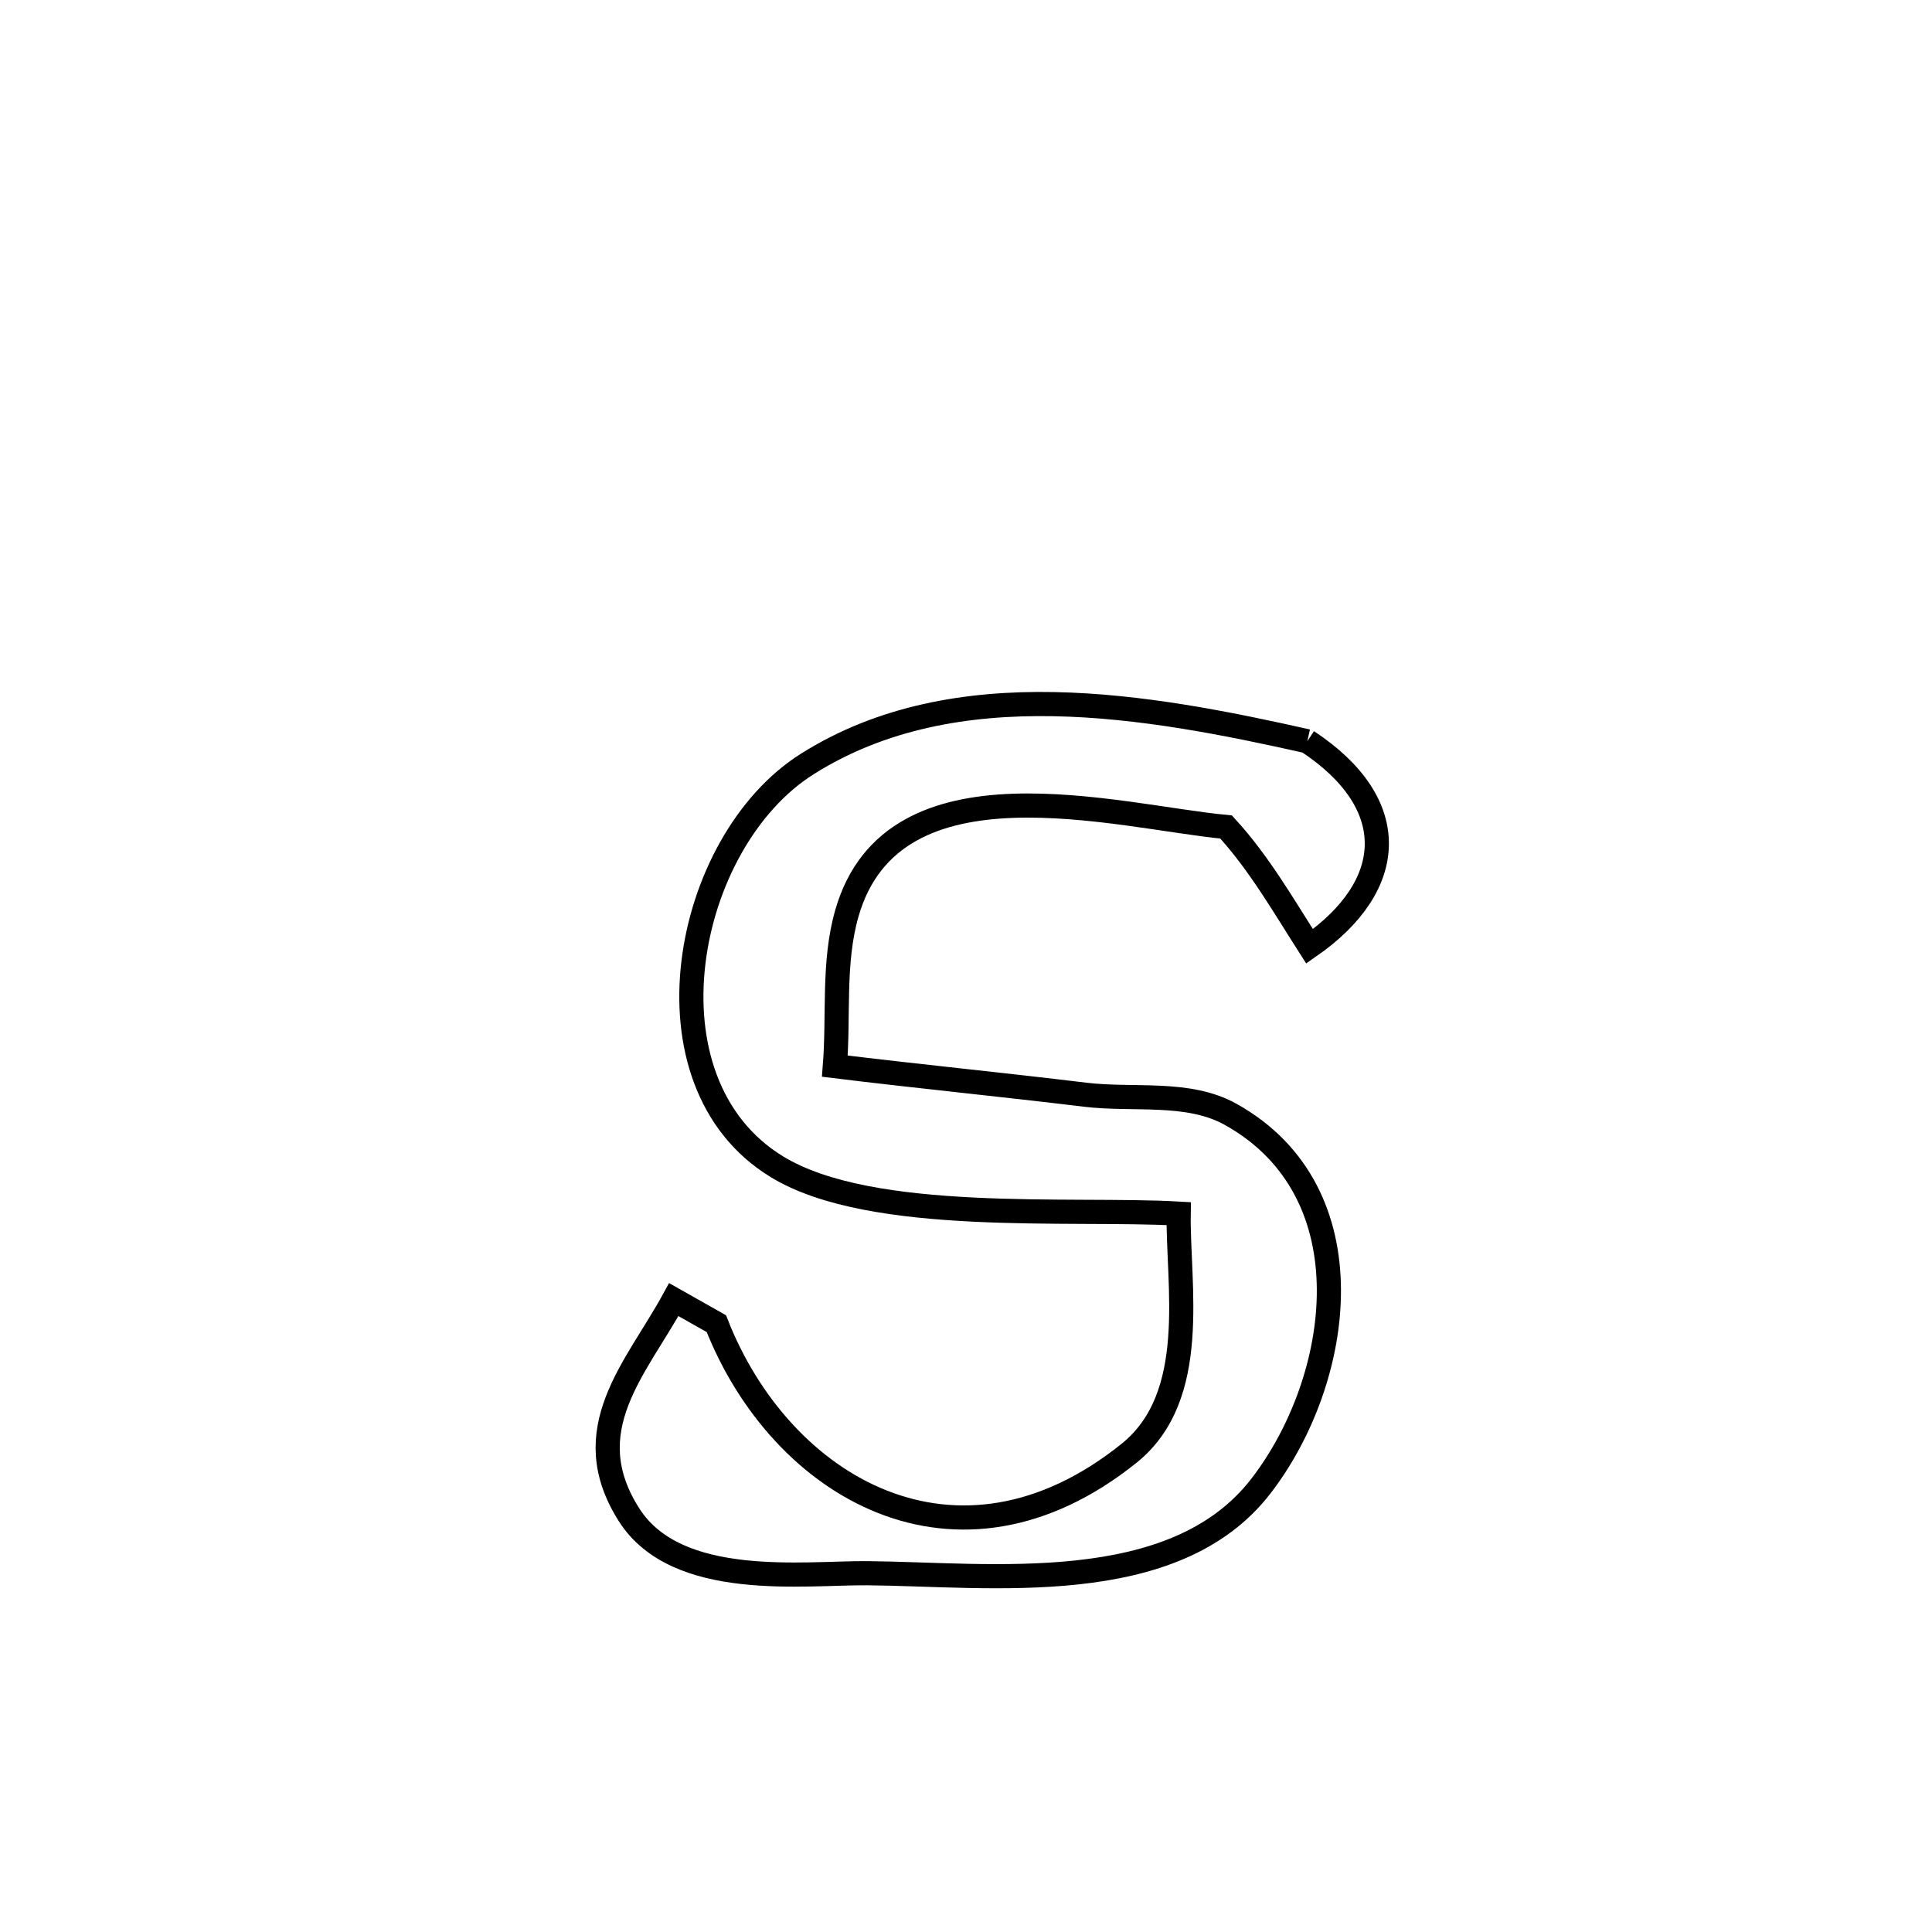 <svg xmlns="http://www.w3.org/2000/svg" viewBox="0.0 0.0 24.0 24.0" height="200px" width="200px"><path fill="none" stroke="black" stroke-width=".3" stroke-opacity="1.0"  filling="0" d="M16.24 9.208 L16.24 9.208 C17.424 9.988 17.349 11.005 16.268 11.756 L16.268 11.756 C15.943 11.248 15.639 10.717 15.231 10.273 L15.231 10.273 C13.885 10.147 11.093 9.34 10.52 11.346 C10.345 11.956 10.421 12.612 10.371 13.244 L10.371 13.244 C11.407 13.371 12.445 13.473 13.481 13.599 C14.085 13.672 14.757 13.547 15.288 13.843 C17.025 14.812 16.679 17.143 15.664 18.46 C14.583 19.863 12.3 19.556 10.776 19.543 C9.993 19.536 8.412 19.752 7.816 18.82 C7.14 17.762 7.905 16.996 8.37 16.144 L8.37 16.144 C8.546 16.243 8.723 16.343 8.899 16.443 L8.899 16.443 C9.698 18.482 11.892 19.768 14.027 18.052 C14.91 17.342 14.628 15.959 14.642 15.076 L14.642 15.076 C13.318 15 10.831 15.213 9.653 14.495 C7.918 13.439 8.491 10.458 10.029 9.49 C11.877 8.325 14.276 8.768 16.24 9.208 L16.24 9.208"></path></svg>